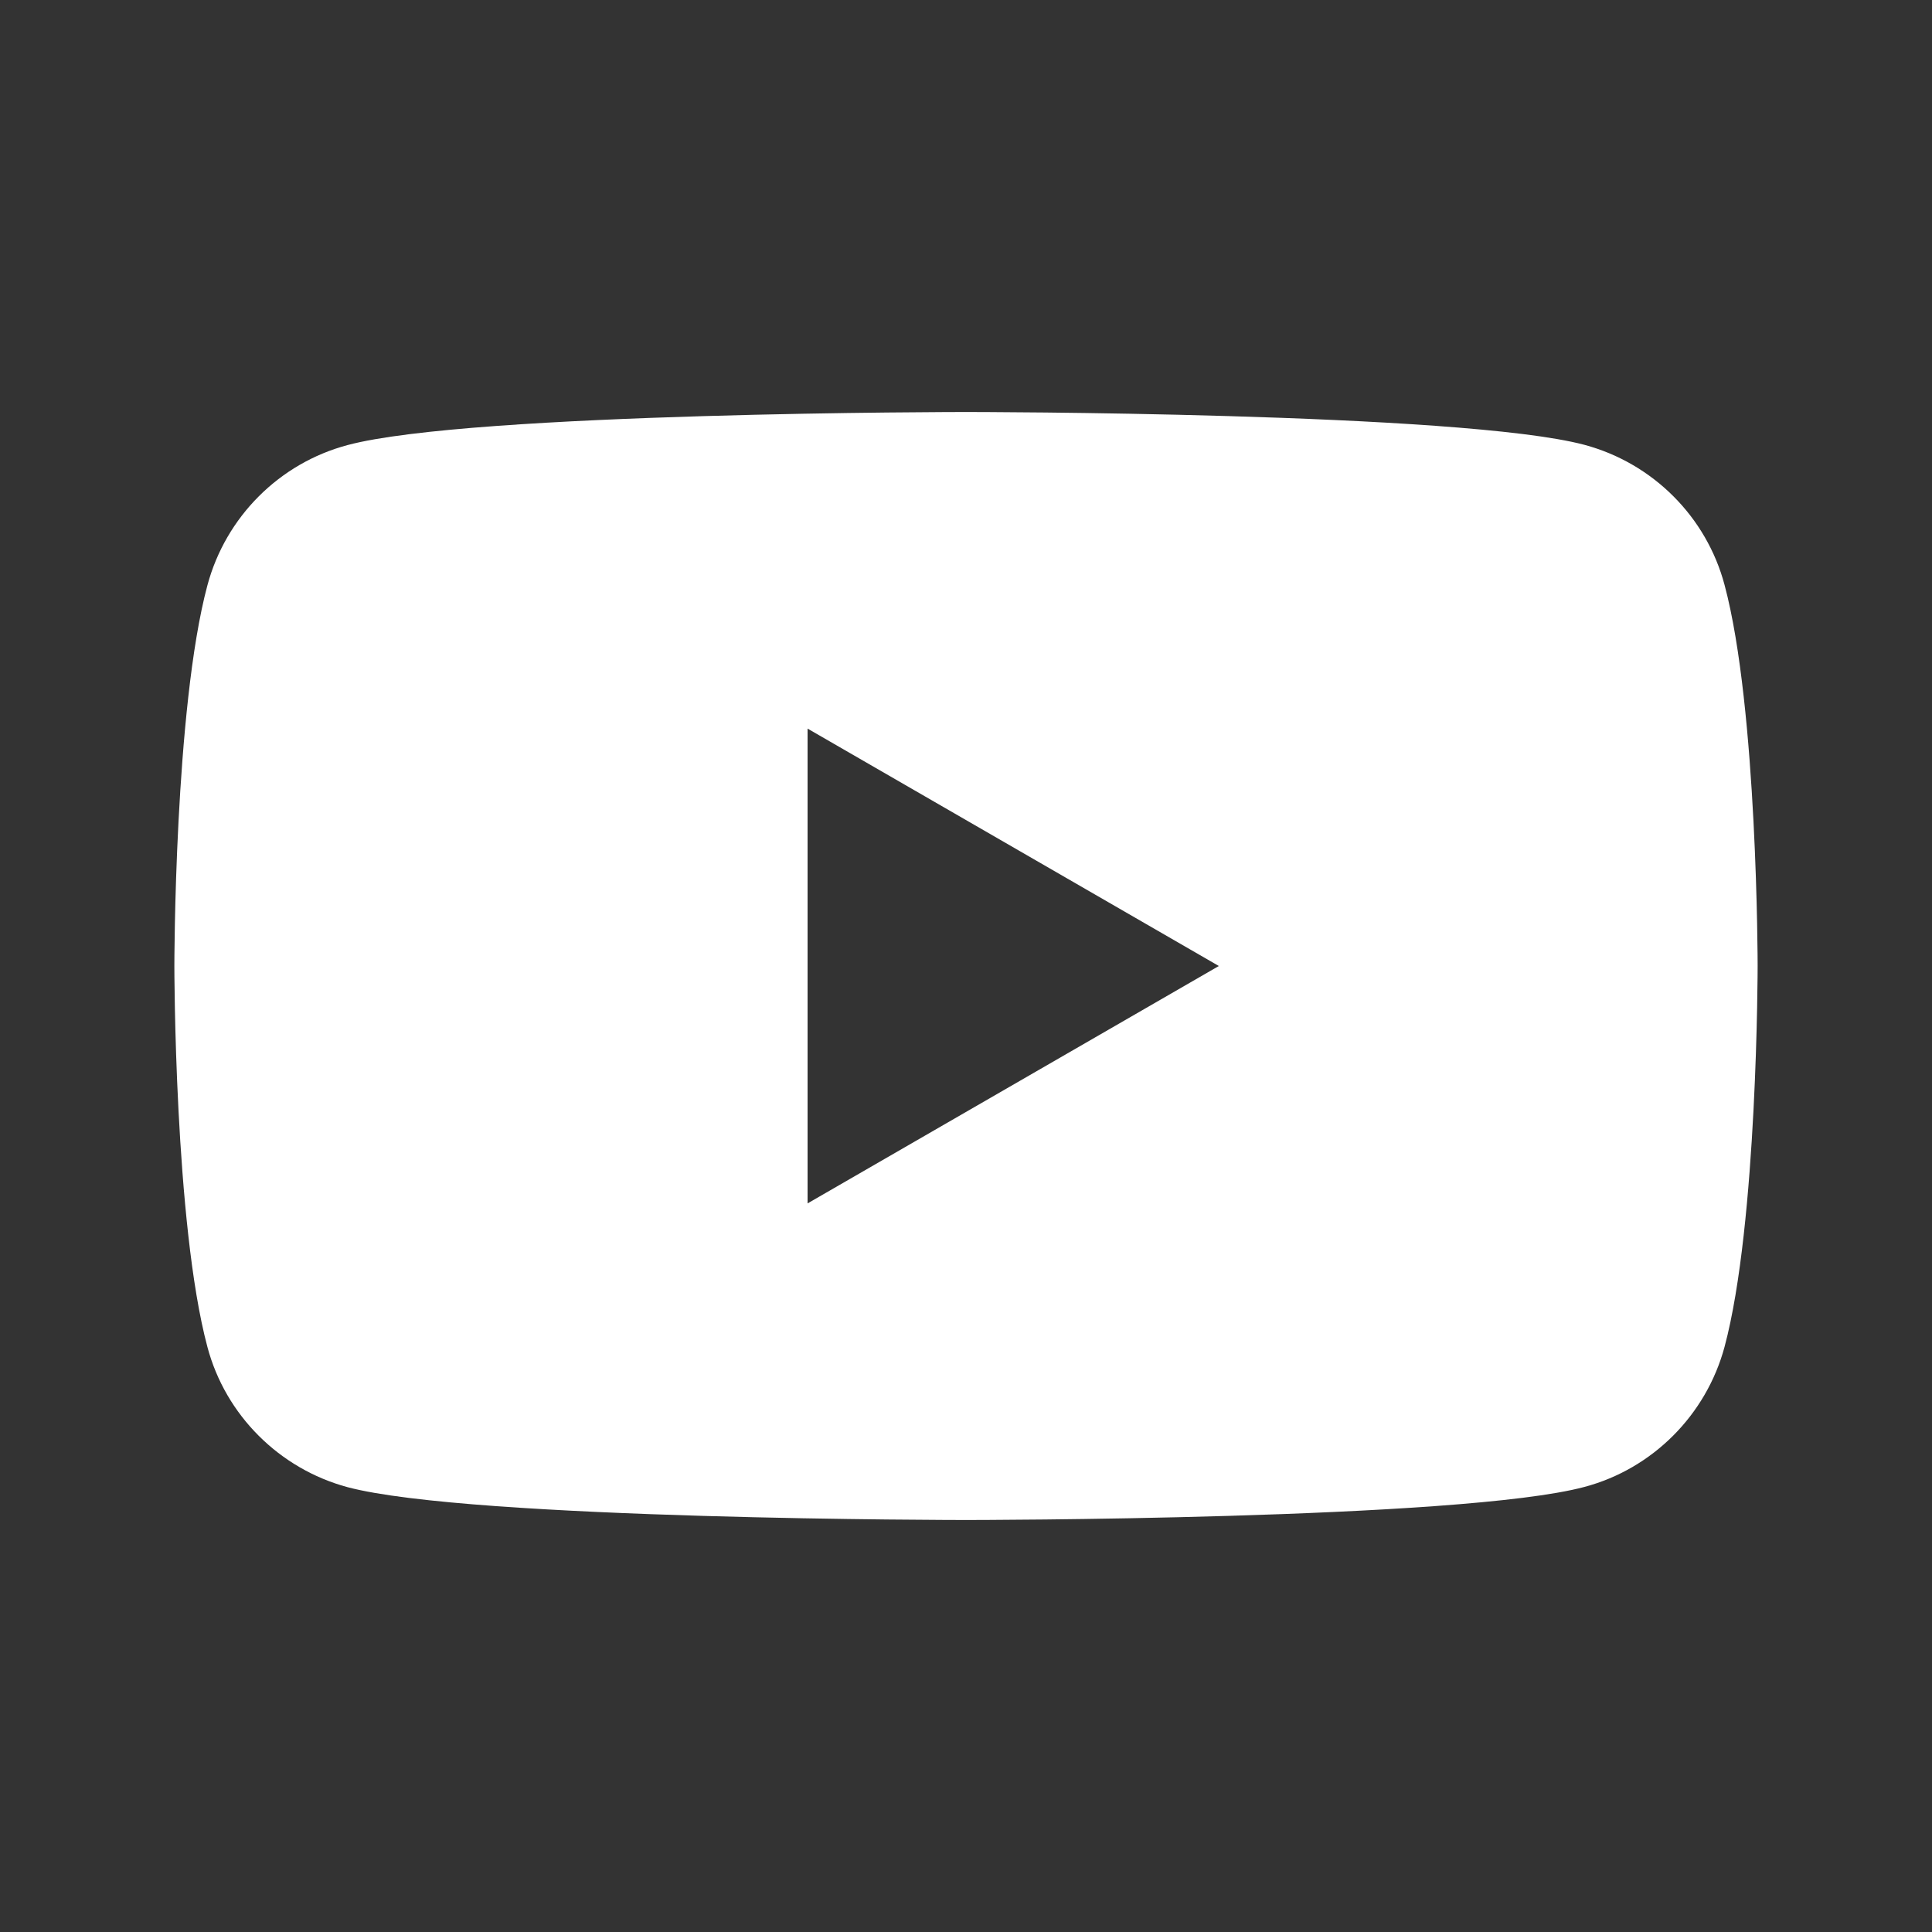 <svg version="1.1"
	 xmlns="http://www.w3.org/2000/svg" x="0px" y="0px" viewBox="0 0 800 800"
	 style="enable-background:new 0 0 800 800;" xml:space="preserve">
<rect x="0" y="0" width="800" height="800" fill="#333333" stroke="none"/>
<path fill="white" d="M714.1,242.2c-7.5-28.2-29.7-50.4-58-58C605,170.6,400,170.6,400,170.6s-205,0-256.1,13.7c-28.2,7.5-50.4,29.7-58,58
	C72.2,293.3,72.2,400,72.2,400s0,106.7,13.7,157.8c7.5,28.2,29.8,50.4,58,58C195,629.4,400,629.4,400,629.4s205,0,256.1-13.7
	c28.2-7.5,50.4-29.8,58-58c13.7-51.1,13.7-157.8,13.7-157.8S727.8,293.3,714.1,242.2L714.1,242.2z M334.4,498.3V301.7L504.7,400
	L334.4,498.3L334.4,498.3z"/>
</svg>
